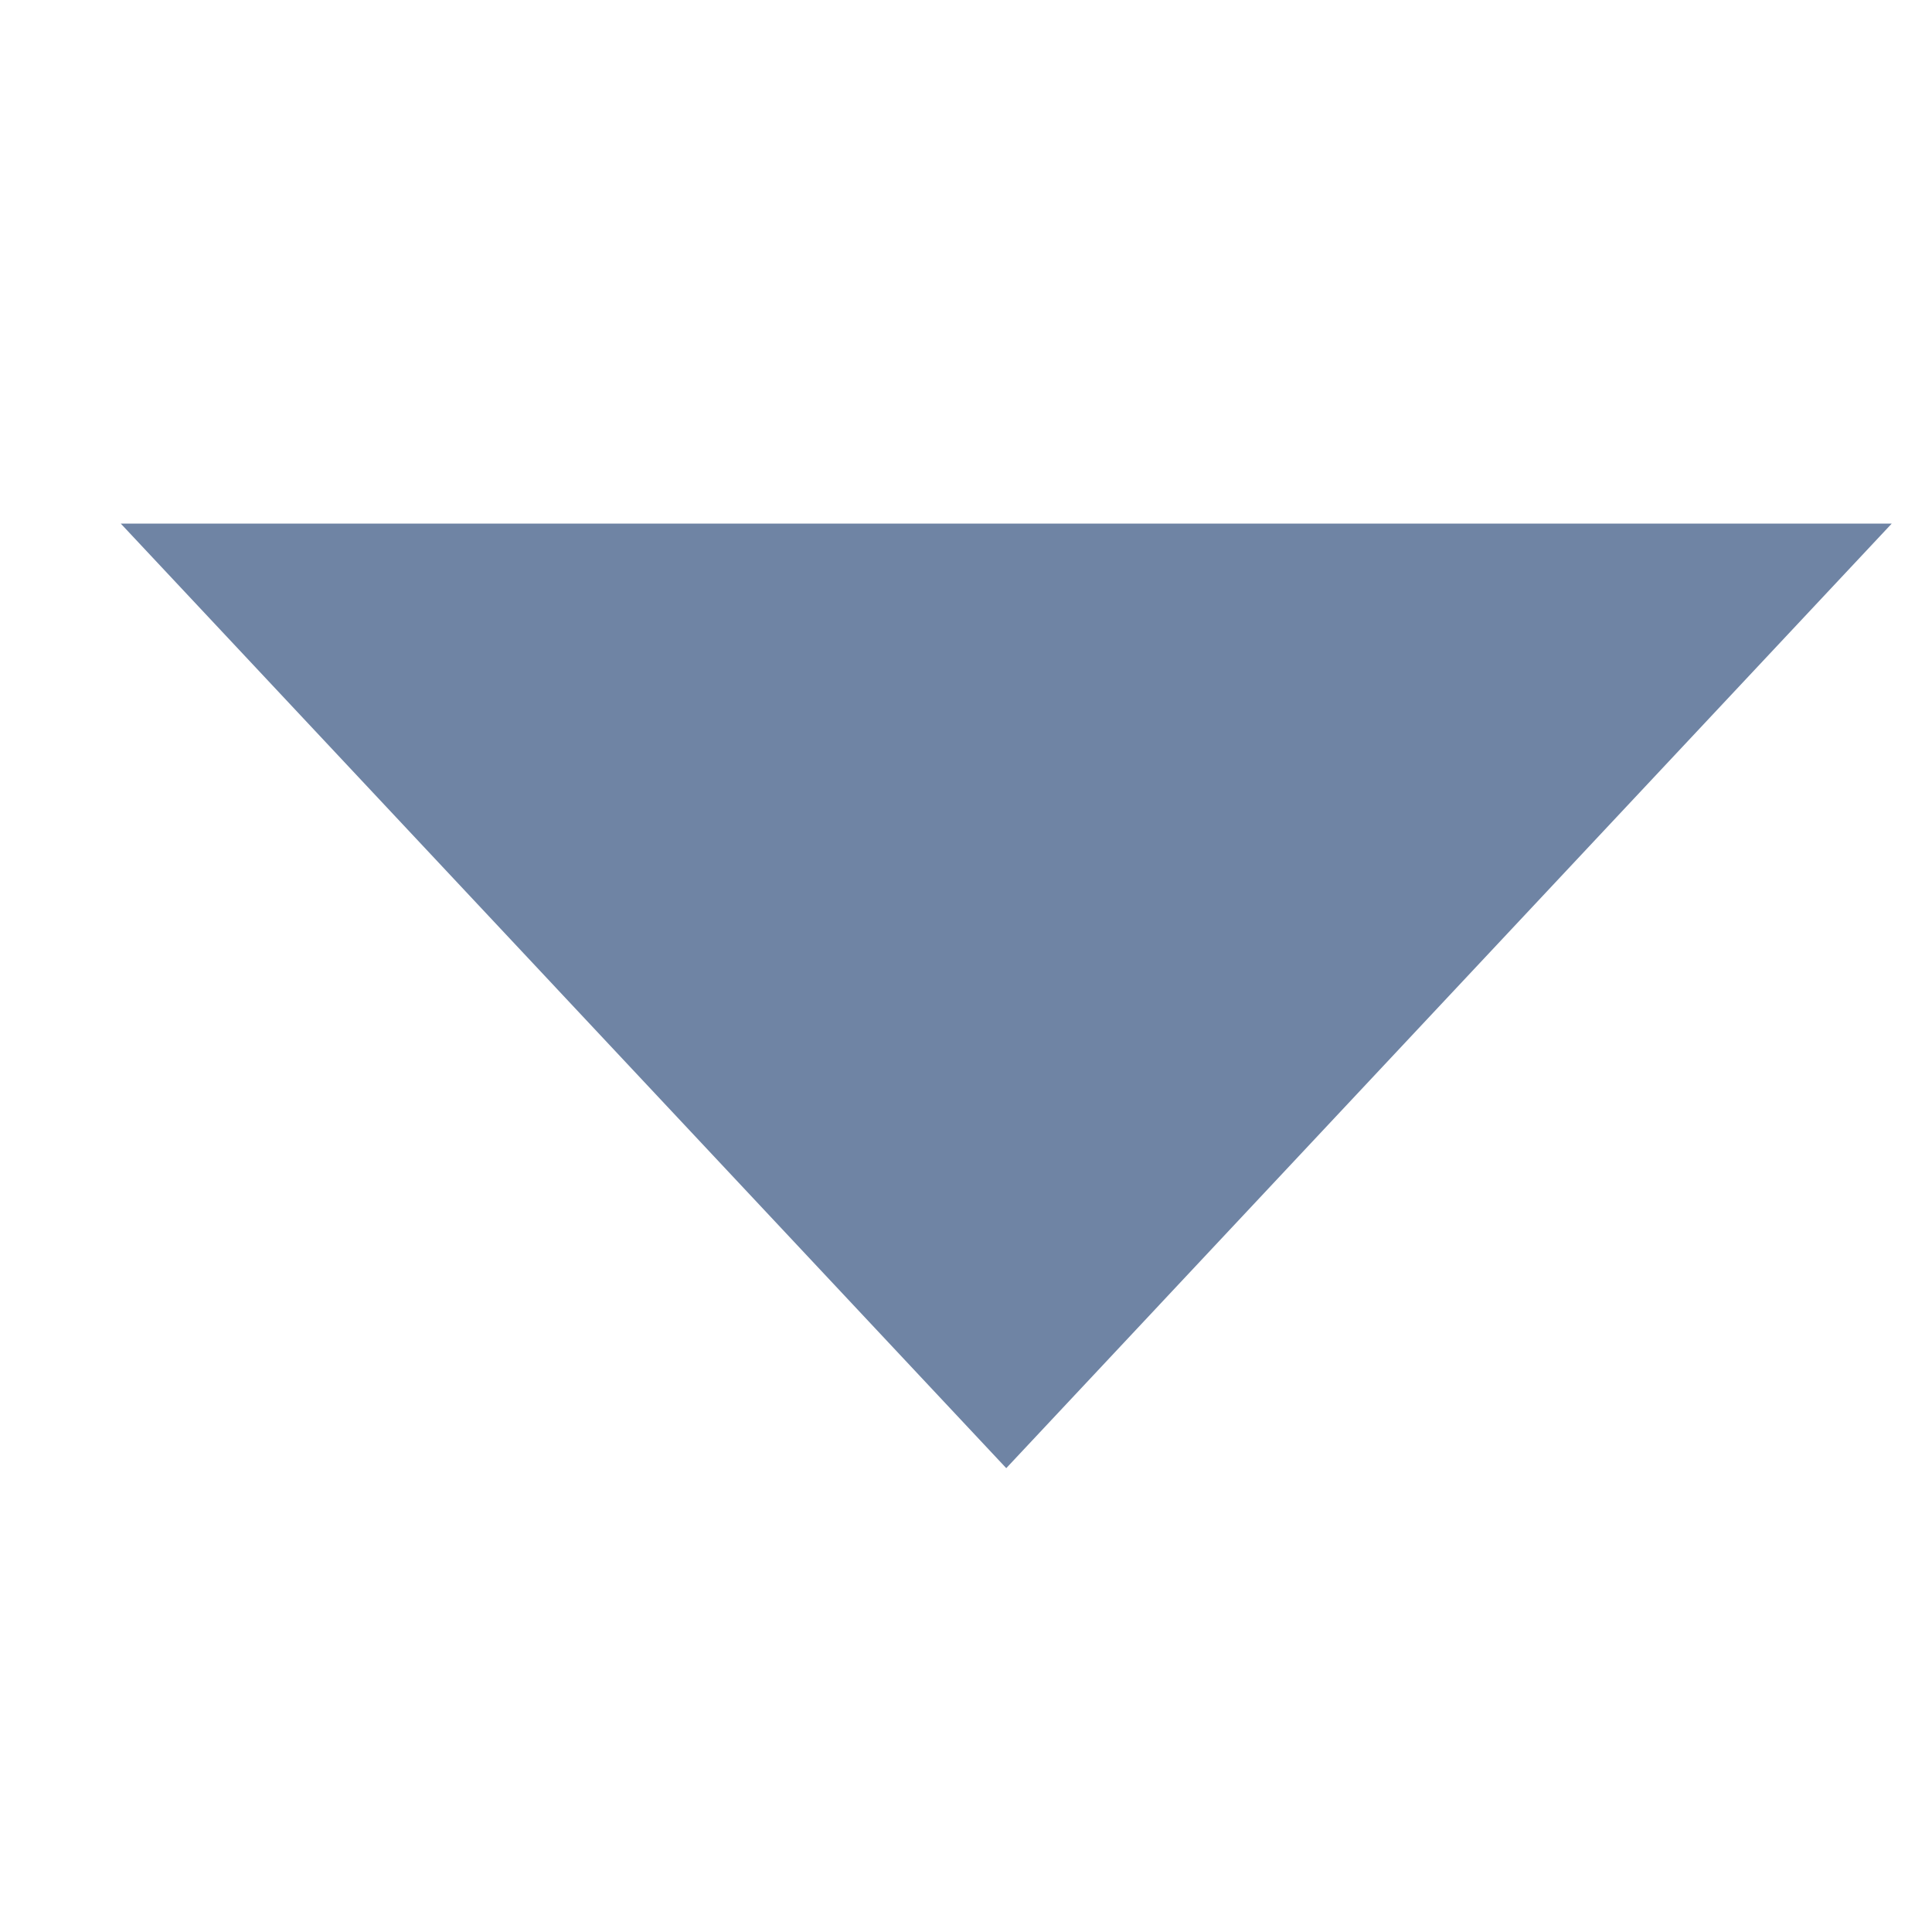 <svg width="12" height="12" viewBox="0 0 12 12" fill="none" xmlns="http://www.w3.org/2000/svg">
<g clip-path="url(#clip0_632_6966)">
<path d="M6.25 9.119L0.75 3.252H11.75L6.25 9.119Z" fill="#6F84A4"/>
</g>
<defs>
<clipPath id="clip0_632_6966">
<rect width="11" height="11" fill="white" transform="translate(0.75 0.318)"/>
</clipPath>
</defs>
</svg>

